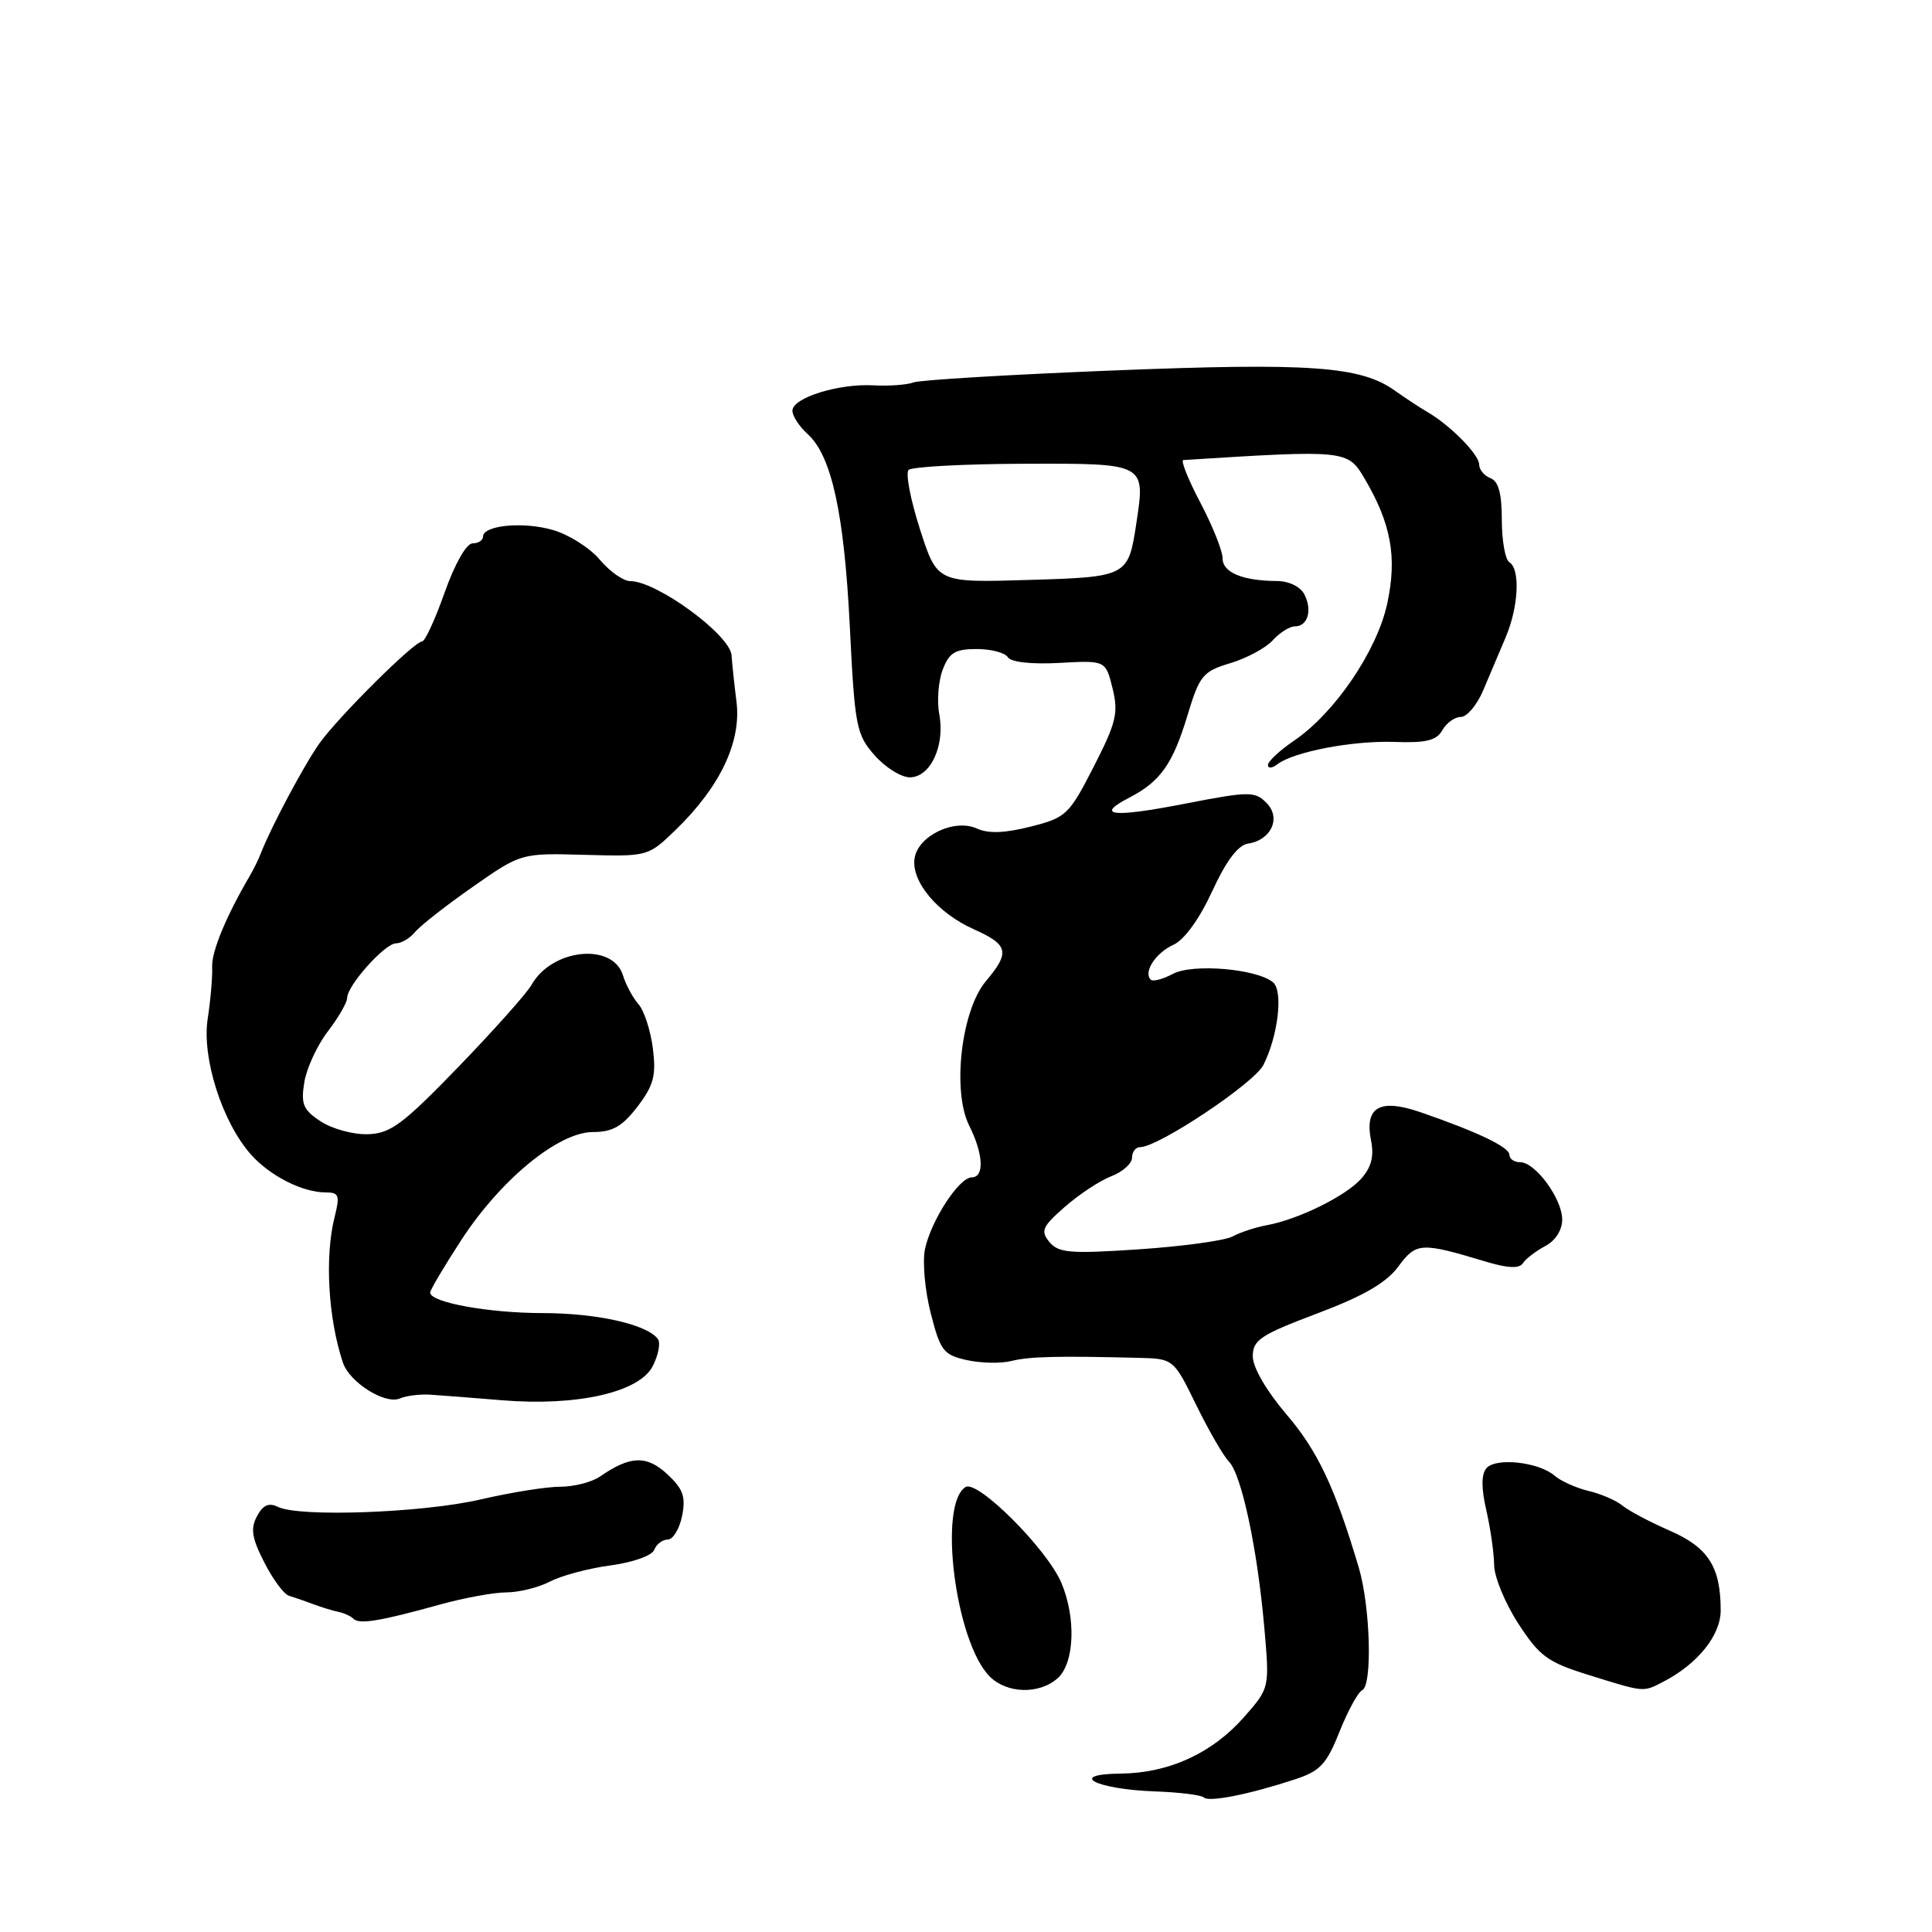 <?xml version="1.0" encoding="UTF-8" standalone="no"?>
<!DOCTYPE svg PUBLIC "-//W3C//DTD SVG 1.1//EN" "http://www.w3.org/Graphics/SVG/1.1/DTD/svg11.dtd" >
<svg xmlns="http://www.w3.org/2000/svg" xmlns:xlink="http://www.w3.org/1999/xlink" version="1.1" viewBox="0 0 256 256">
 <g >
 <path fill="currentColor"
d=" M 171.54 235.79 C 174.93 234.68 175.77 233.79 177.49 229.46 C 178.60 226.69 179.95 224.21 180.50 223.96 C 181.87 223.33 181.58 212.89 180.05 207.73 C 176.90 197.12 174.61 192.26 170.46 187.41 C 167.81 184.30 166.00 181.19 166.00 179.72 C 166.00 177.56 167.01 176.88 174.54 174.04 C 180.67 171.73 183.69 169.98 185.28 167.83 C 187.66 164.62 188.26 164.58 196.80 167.15 C 199.82 168.06 201.32 168.12 201.80 167.37 C 202.19 166.78 203.51 165.77 204.75 165.11 C 206.10 164.40 207.00 163.00 207.00 161.60 C 207.00 158.84 203.45 154.00 201.43 154.00 C 200.64 154.00 200.00 153.56 200.00 153.01 C 200.00 152.00 195.76 149.97 188.18 147.36 C 182.82 145.52 180.79 146.69 181.67 151.11 C 182.09 153.20 181.71 154.67 180.38 156.17 C 178.32 158.49 172.02 161.59 167.84 162.35 C 166.37 162.62 164.33 163.29 163.31 163.84 C 162.28 164.39 156.71 165.15 150.94 165.54 C 141.82 166.15 140.27 166.03 139.06 164.58 C 137.85 163.11 138.09 162.55 141.09 159.92 C 142.97 158.27 145.74 156.44 147.25 155.86 C 148.76 155.28 150.00 154.17 150.00 153.40 C 150.00 152.63 150.48 152.00 151.08 152.00 C 153.49 152.00 166.19 143.53 167.41 141.11 C 169.37 137.21 170.05 131.29 168.68 130.16 C 166.50 128.36 158.02 127.65 155.42 129.04 C 154.09 129.75 152.77 130.10 152.48 129.81 C 151.47 128.81 153.13 126.26 155.48 125.19 C 156.94 124.53 158.93 121.77 160.62 118.10 C 162.45 114.11 164.04 111.99 165.34 111.79 C 168.45 111.33 169.80 108.37 167.81 106.38 C 166.27 104.84 165.52 104.84 157.04 106.49 C 147.40 108.37 144.98 108.10 149.66 105.68 C 153.76 103.55 155.40 101.24 157.35 94.78 C 158.95 89.49 159.38 88.97 163.03 87.87 C 165.19 87.22 167.72 85.86 168.64 84.85 C 169.56 83.83 170.88 83.00 171.57 83.00 C 173.29 83.00 173.92 80.87 172.83 78.75 C 172.31 77.74 170.78 76.99 169.21 76.99 C 164.64 76.96 162.00 75.86 162.00 73.98 C 162.00 73.00 160.67 69.68 159.05 66.60 C 157.43 63.52 156.42 60.98 156.80 60.96 C 178.30 59.60 178.58 59.62 180.79 63.37 C 184.34 69.38 185.15 73.84 183.81 80.00 C 182.45 86.26 176.87 94.47 171.46 98.15 C 169.56 99.44 168.01 100.89 168.01 101.37 C 168.00 101.85 168.56 101.81 169.25 101.28 C 171.40 99.61 179.27 98.11 184.82 98.31 C 188.98 98.46 190.35 98.12 191.12 96.75 C 191.66 95.79 192.76 95.00 193.57 95.00 C 194.37 95.00 195.70 93.43 196.52 91.50 C 197.33 89.58 198.68 86.41 199.50 84.47 C 201.22 80.42 201.47 75.41 200.00 74.50 C 199.45 74.16 199.00 71.64 199.00 68.91 C 199.00 65.41 198.56 63.77 197.50 63.36 C 196.68 63.05 196.00 62.24 196.00 61.57 C 196.00 60.24 192.21 56.39 189.17 54.61 C 188.12 54.00 186.16 52.71 184.81 51.75 C 180.28 48.52 173.62 48.05 147.50 49.09 C 133.75 49.64 121.83 50.35 121.00 50.68 C 120.17 51.00 117.81 51.17 115.75 51.06 C 111.12 50.80 105.00 52.71 105.00 54.42 C 105.00 55.12 105.90 56.51 107.01 57.51 C 110.20 60.39 111.86 68.00 112.61 83.11 C 113.26 96.26 113.47 97.33 115.88 100.07 C 117.29 101.68 119.40 103.00 120.56 103.00 C 123.29 103.00 125.24 98.81 124.46 94.64 C 124.13 92.90 124.34 90.25 124.91 88.74 C 125.77 86.48 126.56 86.00 129.42 86.00 C 131.32 86.00 133.18 86.49 133.55 87.09 C 133.96 87.74 136.67 88.04 140.36 87.84 C 146.50 87.50 146.50 87.50 147.42 91.21 C 148.22 94.47 147.91 95.75 144.92 101.60 C 141.65 107.98 141.27 108.34 136.56 109.53 C 133.14 110.40 130.95 110.48 129.43 109.78 C 126.44 108.43 121.61 110.76 121.18 113.76 C 120.74 116.82 124.23 120.98 129.03 123.13 C 133.64 125.19 133.87 126.18 130.62 130.03 C 127.37 133.90 126.14 144.58 128.42 149.14 C 130.32 152.94 130.46 156.00 128.75 156.01 C 127.07 156.02 123.35 161.76 122.56 165.54 C 122.22 167.21 122.56 171.03 123.33 174.02 C 124.60 178.99 125.01 179.53 128.11 180.22 C 129.97 180.63 132.62 180.69 134.00 180.34 C 136.38 179.75 140.01 179.65 150.75 179.92 C 155.50 180.03 155.50 180.03 158.50 186.16 C 160.15 189.53 162.10 192.91 162.84 193.67 C 164.52 195.39 166.62 205.26 167.53 215.70 C 168.23 223.67 168.23 223.67 164.87 227.49 C 160.64 232.31 154.91 234.94 148.50 235.01 C 141.34 235.08 145.16 237.08 153.00 237.37 C 156.25 237.48 159.18 237.85 159.51 238.17 C 160.16 238.83 165.47 237.78 171.54 235.79 Z  M 140.17 222.35 C 142.38 220.34 142.60 214.35 140.63 209.72 C 138.71 205.22 129.53 196.05 127.94 197.04 C 124.27 199.30 126.60 217.60 131.14 222.14 C 133.44 224.44 137.74 224.54 140.17 222.35 Z  M 220.32 222.88 C 224.93 220.51 228.00 216.71 228.00 213.38 C 228.00 207.62 226.35 205.04 221.25 202.82 C 218.64 201.68 215.82 200.19 215.00 199.51 C 214.18 198.83 212.15 197.95 210.50 197.56 C 208.85 197.16 206.82 196.26 206.00 195.54 C 203.88 193.71 198.17 193.09 196.95 194.56 C 196.27 195.38 196.27 197.21 196.95 200.14 C 197.50 202.54 197.96 205.79 197.98 207.36 C 197.99 208.93 199.43 212.43 201.18 215.13 C 203.99 219.46 205.07 220.25 210.43 221.92 C 217.94 224.26 217.67 224.24 220.32 222.88 Z  M 58.30 212.61 C 61.49 211.73 65.45 211.00 67.10 211.00 C 68.75 211.00 71.36 210.35 72.89 209.56 C 74.43 208.76 78.05 207.80 80.93 207.42 C 83.88 207.02 86.40 206.13 86.69 205.36 C 86.98 204.61 87.78 204.00 88.48 204.00 C 89.18 204.00 90.03 202.59 90.38 200.87 C 90.89 198.32 90.52 197.29 88.41 195.33 C 85.69 192.81 83.50 192.88 79.53 195.63 C 78.44 196.39 76.06 197.00 74.22 197.00 C 72.39 197.00 67.66 197.76 63.70 198.68 C 56.08 200.46 39.64 201.06 36.83 199.67 C 35.62 199.08 34.84 199.42 34.05 200.91 C 33.17 202.55 33.37 203.81 35.02 207.03 C 36.16 209.27 37.63 211.26 38.30 211.45 C 38.96 211.65 40.40 212.14 41.50 212.56 C 42.60 212.97 44.10 213.43 44.84 213.58 C 45.58 213.73 46.48 214.14 46.84 214.50 C 47.60 215.27 50.38 214.81 58.30 212.61 Z  M 57.00 184.80 C 58.38 184.89 62.65 185.22 66.50 185.54 C 76.44 186.36 84.69 184.50 86.48 181.04 C 87.23 179.58 87.55 177.96 87.18 177.44 C 85.79 175.50 79.14 174.00 71.93 173.99 C 64.75 173.99 57.00 172.58 57.00 171.27 C 57.00 170.92 58.86 167.79 61.13 164.30 C 66.37 156.26 74.01 150.00 78.58 150.00 C 81.17 150.00 82.46 149.26 84.48 146.62 C 86.62 143.81 86.96 142.52 86.51 138.93 C 86.21 136.56 85.36 133.92 84.60 133.06 C 83.85 132.20 82.93 130.49 82.55 129.25 C 81.21 124.86 73.14 125.69 70.43 130.50 C 69.82 131.60 65.46 136.48 60.76 141.35 C 53.35 149.01 51.73 150.21 48.72 150.29 C 46.81 150.35 44.01 149.58 42.51 148.60 C 40.17 147.07 39.85 146.31 40.32 143.42 C 40.62 141.56 42.02 138.53 43.43 136.68 C 44.85 134.83 46.00 132.83 46.00 132.23 C 46.00 130.59 51.00 125.00 52.47 125.00 C 53.18 125.00 54.32 124.32 55.02 123.48 C 55.71 122.64 59.15 119.95 62.66 117.50 C 69.04 113.04 69.04 113.04 77.46 113.27 C 85.84 113.50 85.88 113.49 89.49 110.00 C 95.41 104.28 98.25 98.31 97.59 93.00 C 97.28 90.53 96.99 87.76 96.94 86.86 C 96.80 84.16 87.04 77.00 83.50 77.00 C 82.60 77.00 80.80 75.73 79.49 74.18 C 78.19 72.62 75.40 70.85 73.31 70.24 C 69.35 69.08 64.00 69.59 64.00 71.12 C 64.00 71.60 63.37 72.00 62.61 72.00 C 61.80 72.00 60.26 74.72 58.92 78.50 C 57.66 82.08 56.31 85.00 55.92 85.00 C 54.88 85.00 44.88 94.94 42.34 98.48 C 40.34 101.28 35.94 109.53 34.59 113.00 C 34.27 113.83 33.62 115.17 33.13 116.00 C 29.97 121.39 28.02 126.09 28.11 128.13 C 28.17 129.44 27.90 132.53 27.52 135.00 C 26.72 140.16 29.45 148.72 33.27 153.00 C 35.79 155.82 40.09 158.00 43.13 158.00 C 44.92 158.00 45.06 158.38 44.34 161.25 C 43.01 166.50 43.48 174.71 45.44 180.56 C 46.33 183.19 51.05 186.15 53.00 185.30 C 53.83 184.94 55.62 184.72 57.00 184.80 Z  M 121.90 70.13 C 120.65 66.23 119.97 62.70 120.39 62.27 C 120.82 61.85 127.65 61.48 135.58 61.45 C 151.87 61.40 151.78 61.35 150.57 69.35 C 149.50 76.41 149.40 76.46 136.13 76.85 C 124.18 77.21 124.18 77.21 121.90 70.13 Z "/>
</g>
</svg>